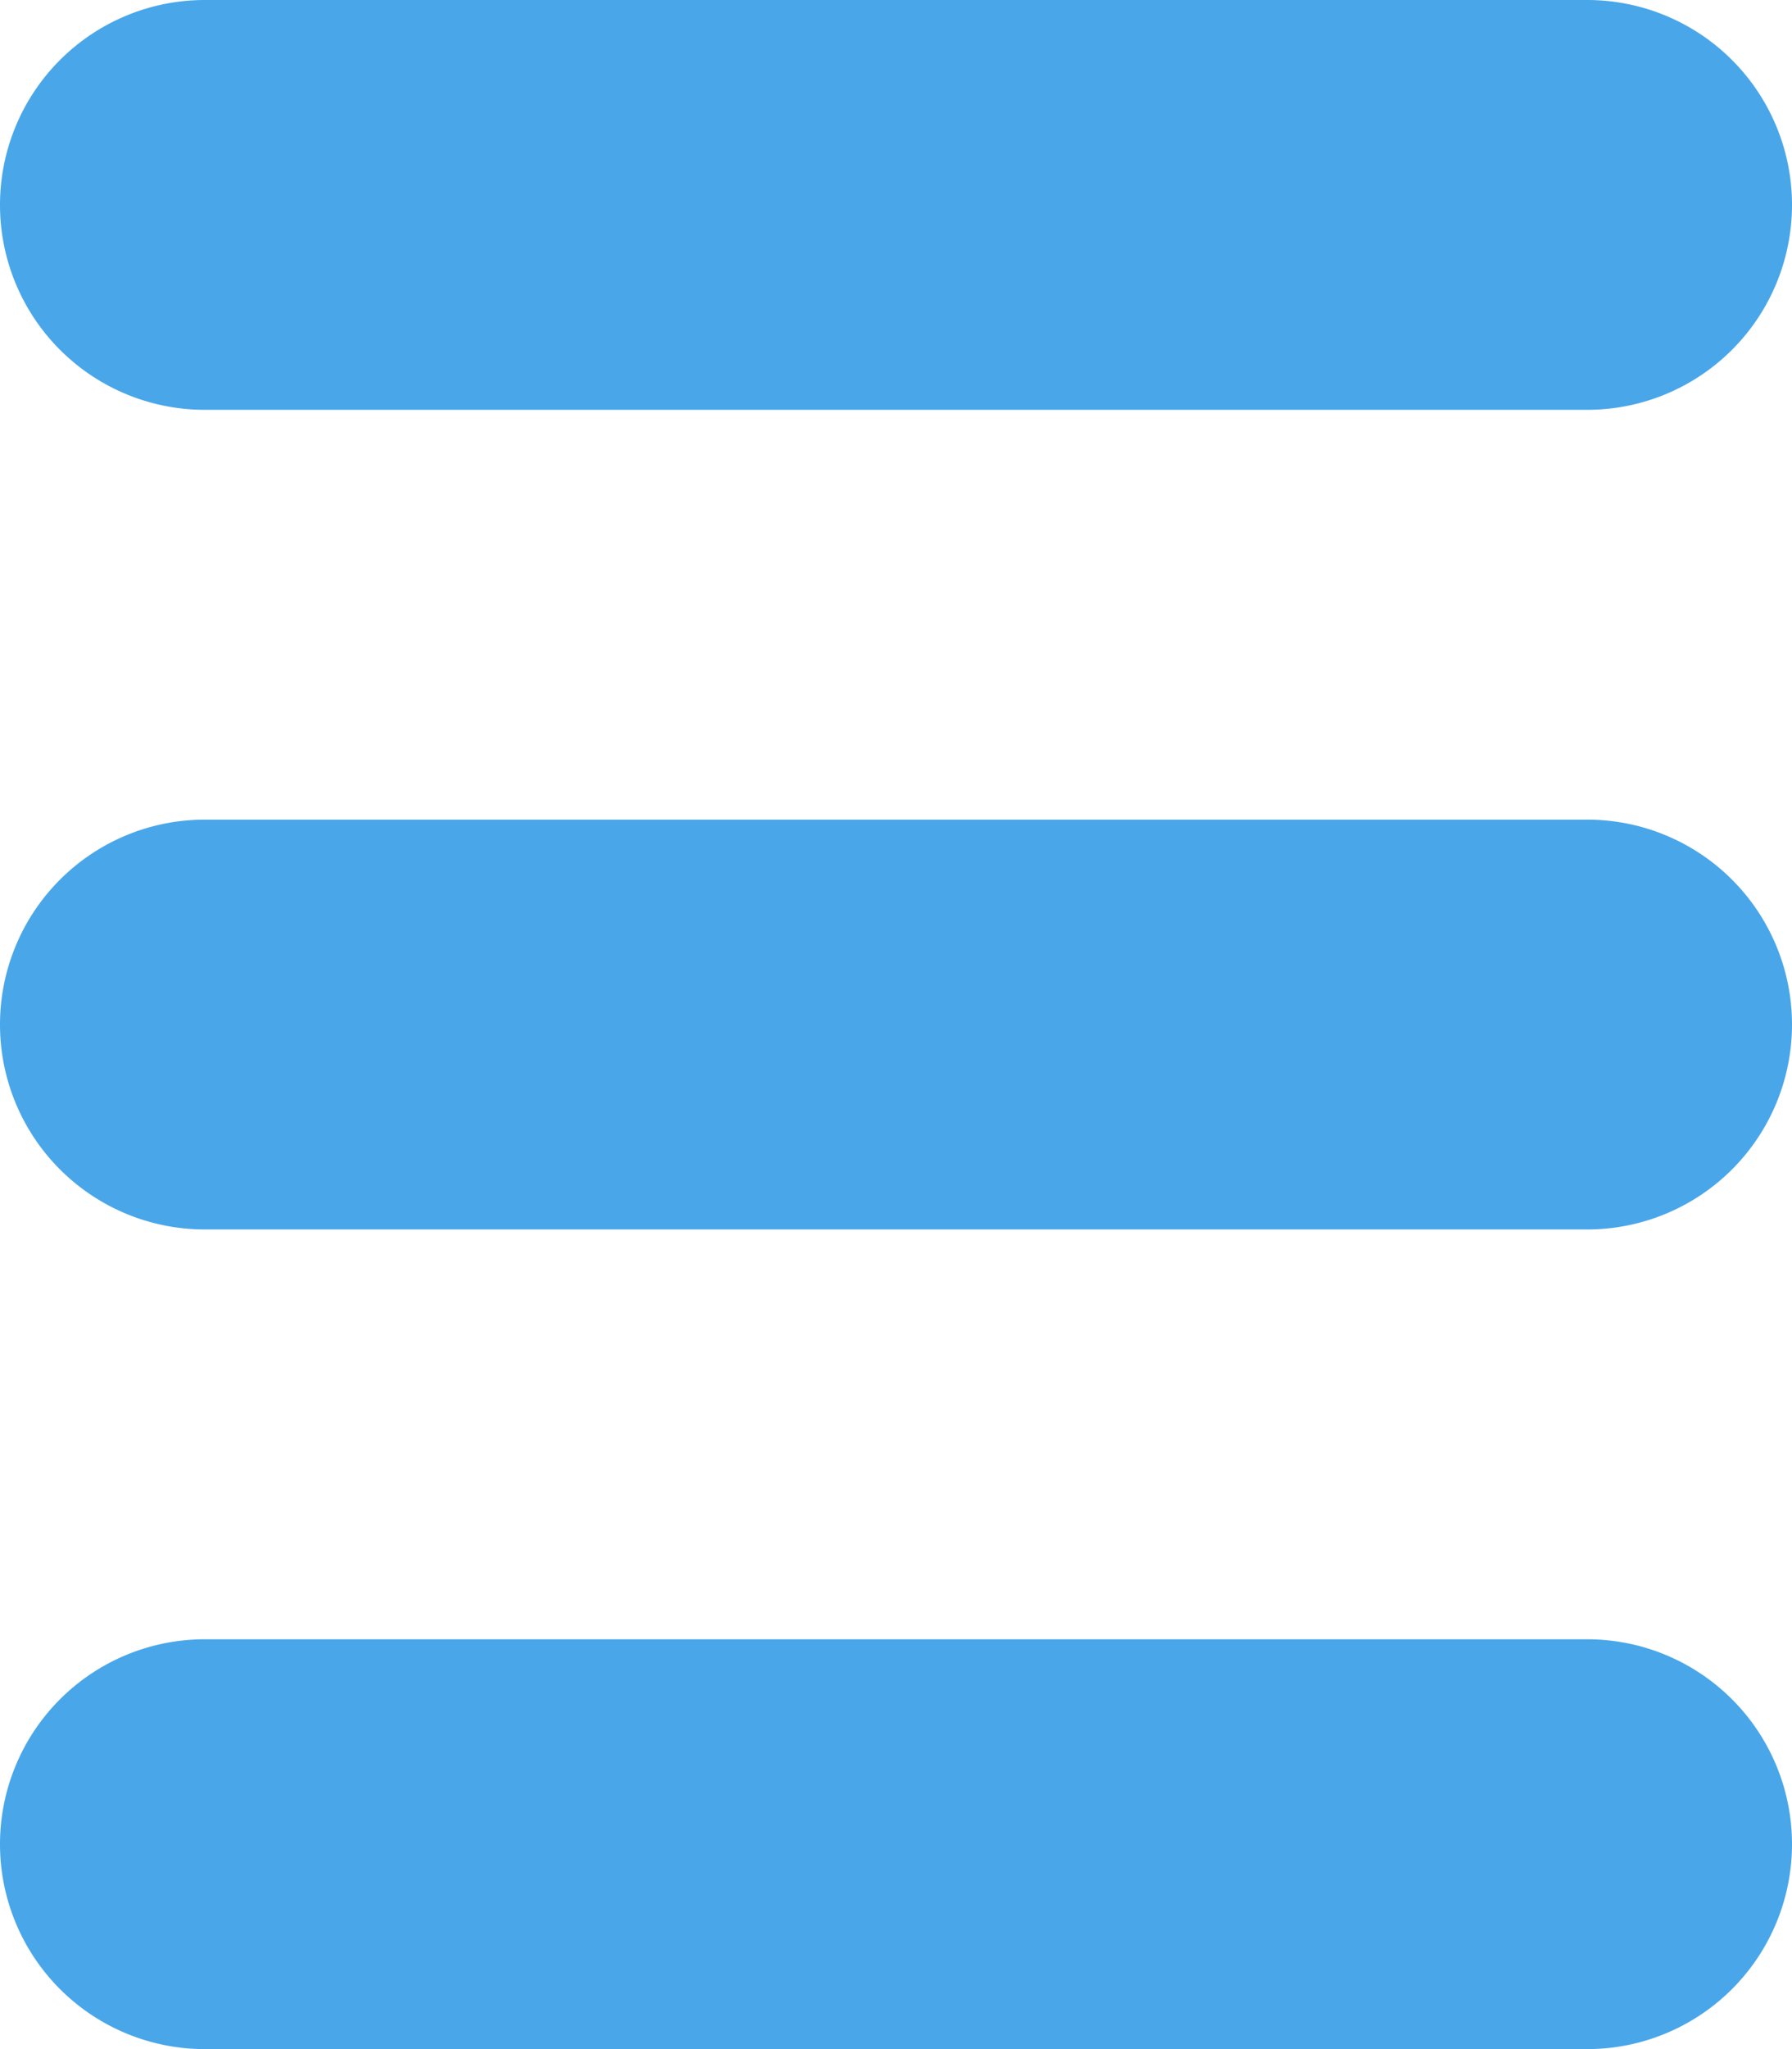 <svg viewBox="0 0 21 24" xmlns="http://www.w3.org/2000/svg" xml:space="preserve" style="fill-rule:evenodd;clip-rule:evenodd;stroke-linejoin:round;stroke-miterlimit:2"><path d="M18.6 0a2.4 2.4 0 0 1 0 4.8H2.4a2.4 2.4 0 0 1 0-4.8h16.2z" style="fill:#49a6e9"/><path d="M18.6 0a2.4 2.4 0 0 1 0 4.8H2.4a2.4 2.4 0 0 1 0-4.8h16.2z" style="fill:#49a6e9" transform="translate(0 19.2)"/><path d="M18.6 0a2.4 2.4 0 0 1 0 4.8H2.4a2.4 2.4 0 0 1 0-4.8h16.2z" style="fill:#49a6e9" transform="translate(0 9.6)"/></svg>